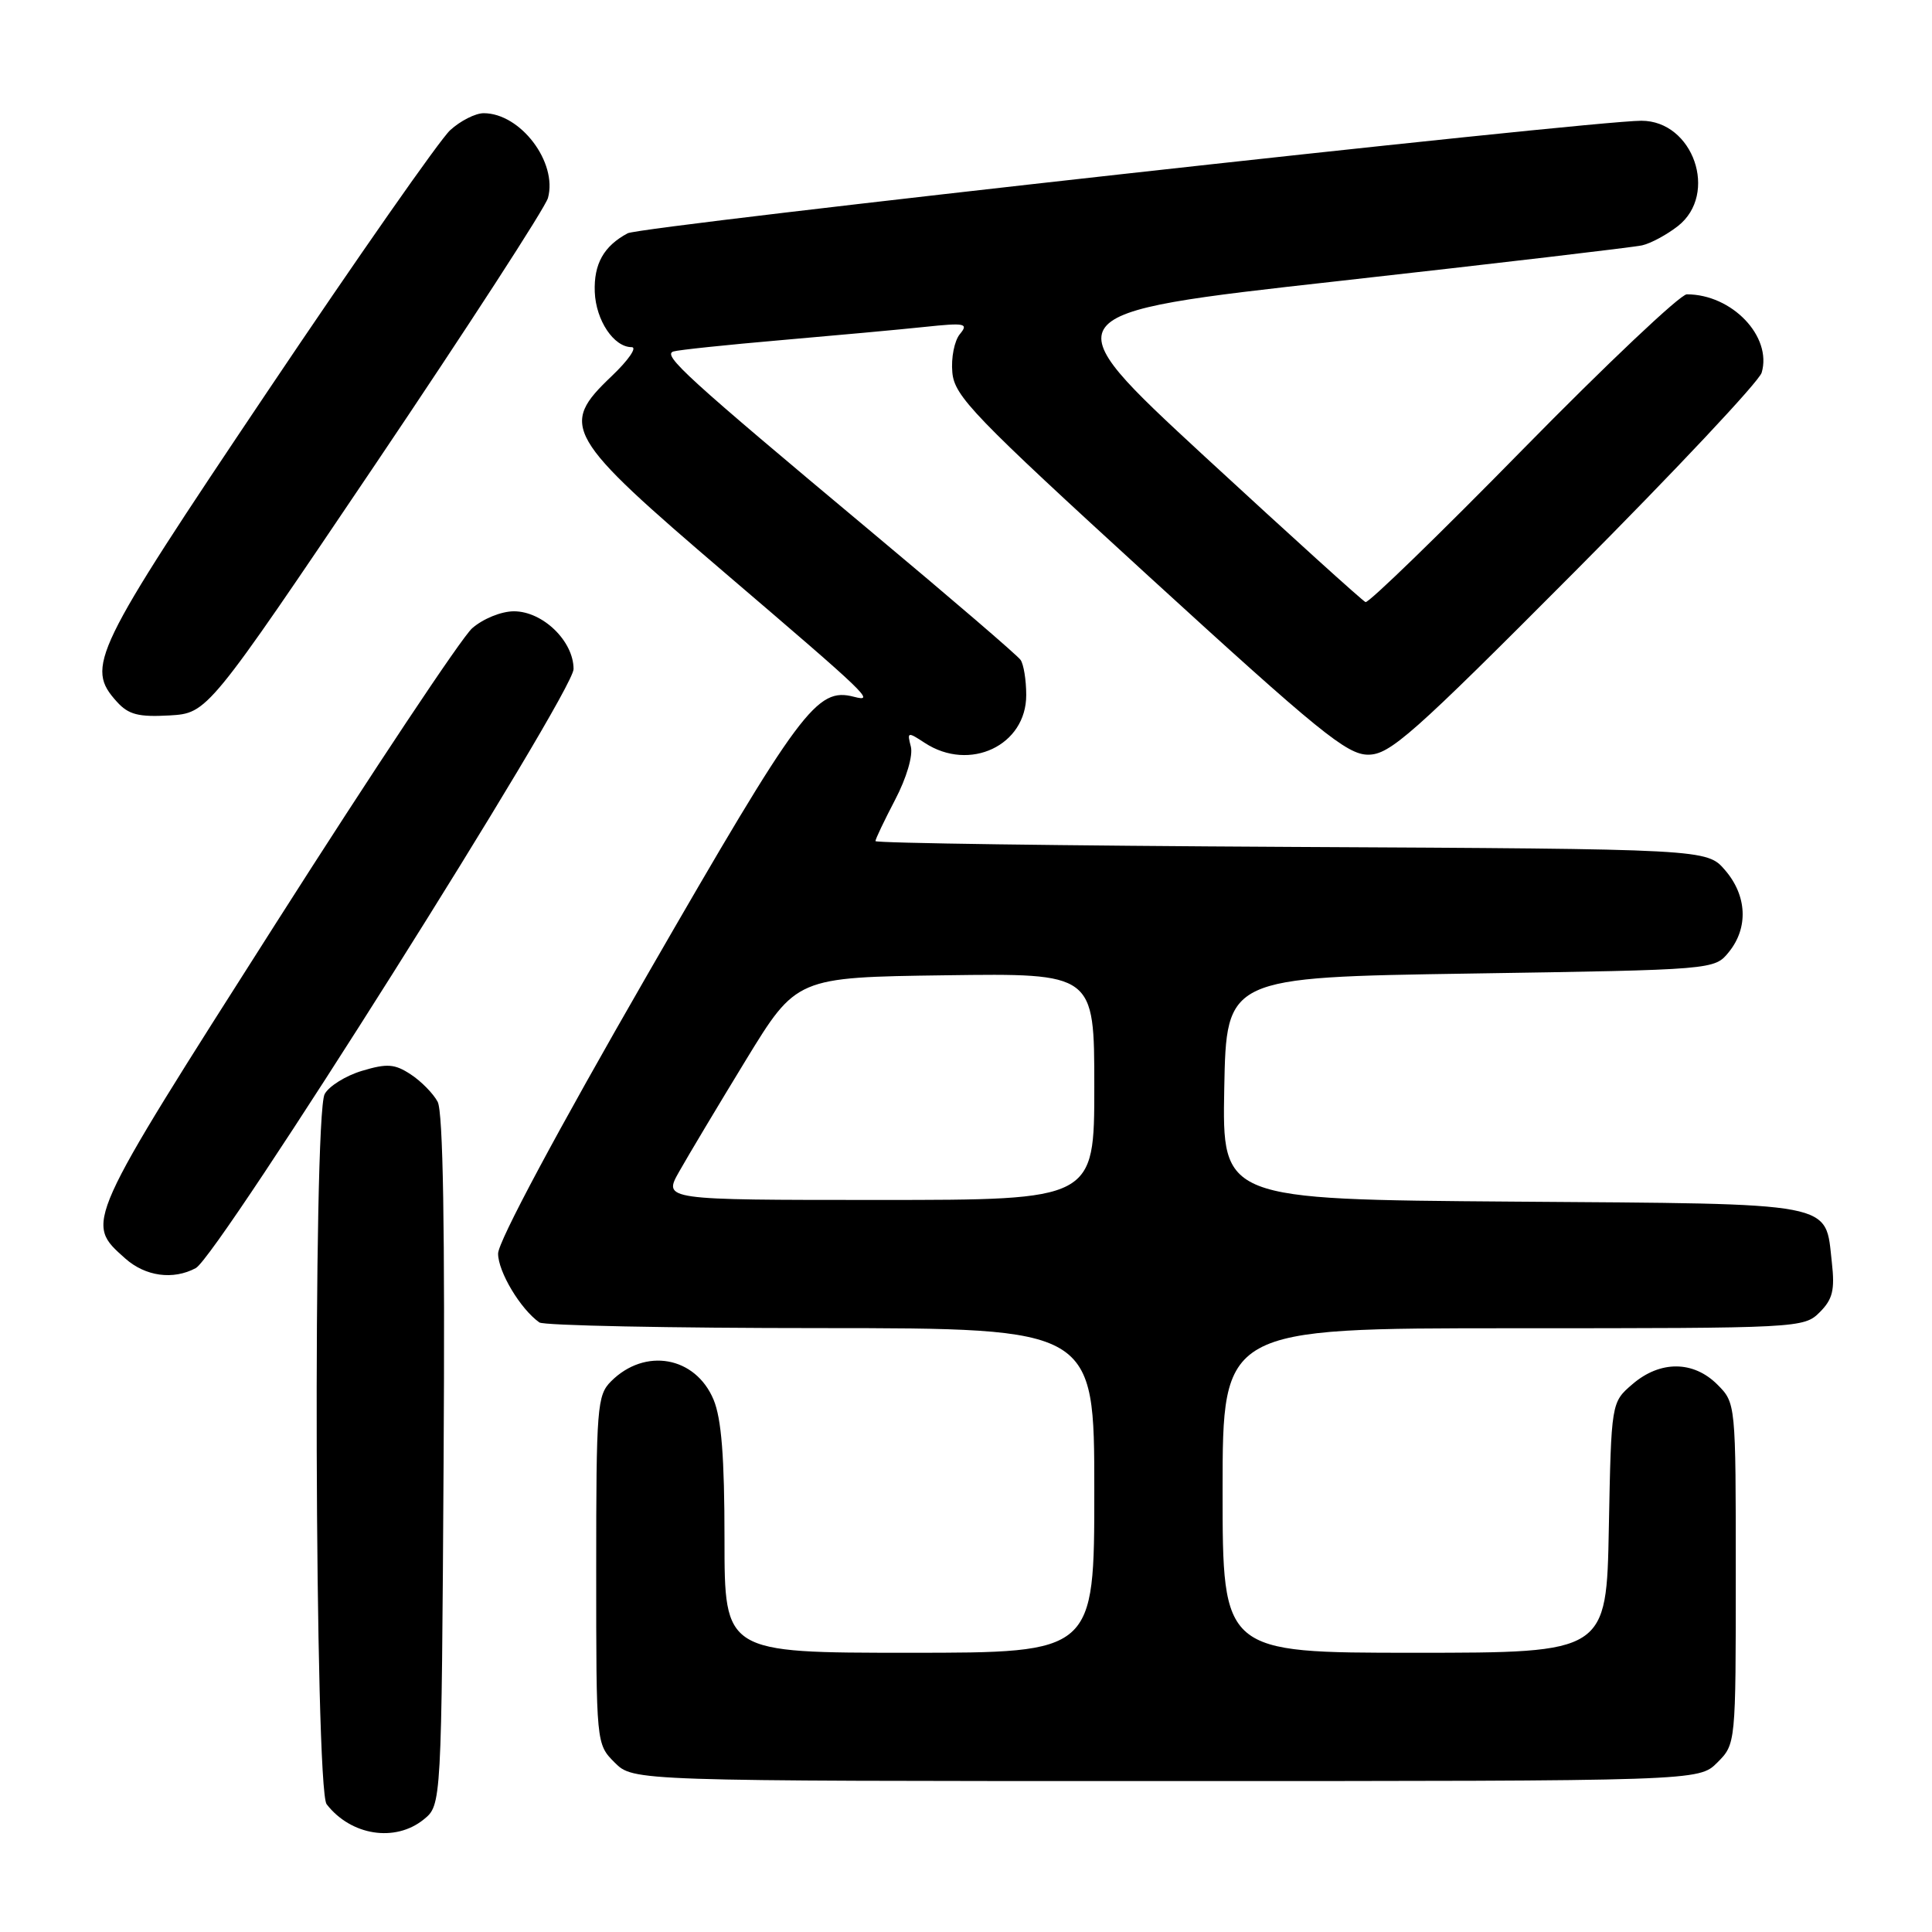 <?xml version="1.0" encoding="UTF-8" standalone="no"?>
<!DOCTYPE svg PUBLIC "-//W3C//DTD SVG 1.1//EN" "http://www.w3.org/Graphics/SVG/1.1/DTD/svg11.dtd" >
<svg xmlns="http://www.w3.org/2000/svg" xmlns:xlink="http://www.w3.org/1999/xlink" version="1.1" viewBox="0 0 256 256">
 <g >
 <path fill="currentColor"
d=" M 56.14 241.09 C 58.50 239.18 58.50 239.18 58.78 193.58 C 58.97 162.73 58.71 147.33 57.99 145.99 C 57.41 144.90 55.80 143.26 54.42 142.36 C 52.30 140.97 51.30 140.89 47.97 141.89 C 45.80 142.54 43.58 143.93 43.02 144.97 C 41.45 147.89 41.70 237.04 43.28 239.07 C 46.50 243.23 52.36 244.15 56.14 241.09 Z  M 227.55 233.55 C 230.00 231.09 230.00 231.09 230.00 208.50 C 230.00 185.91 230.00 185.91 227.55 183.45 C 224.37 180.28 219.97 180.26 216.31 183.41 C 213.50 185.82 213.50 185.82 213.18 202.41 C 212.87 219.00 212.87 219.00 187.43 219.00 C 162.00 219.00 162.00 219.00 162.00 197.50 C 162.00 176.00 162.00 176.00 200.50 176.00 C 238.38 176.00 239.03 175.97 241.12 173.88 C 242.84 172.16 243.14 170.94 242.73 167.28 C 241.81 159.15 243.83 159.54 200.44 159.22 C 161.95 158.93 161.95 158.93 162.22 144.22 C 162.50 129.50 162.50 129.50 194.84 129.00 C 227.18 128.50 227.18 128.50 229.09 126.14 C 231.69 122.93 231.49 118.68 228.59 115.31 C 226.17 112.50 226.17 112.50 171.09 112.22 C 140.79 112.06 116.00 111.72 116.00 111.45 C 116.00 111.18 117.18 108.71 118.61 105.97 C 120.12 103.09 121.00 100.10 120.69 98.92 C 120.18 96.97 120.27 96.95 122.54 98.44 C 128.49 102.33 136.01 98.77 135.98 92.08 C 135.98 90.11 135.64 88.02 135.23 87.44 C 134.83 86.85 125.95 79.23 115.50 70.50 C 90.91 49.95 87.71 47.03 89.24 46.57 C 89.93 46.36 96.35 45.69 103.50 45.07 C 110.65 44.45 119.20 43.67 122.50 43.32 C 127.90 42.75 128.37 42.85 127.19 44.27 C 126.46 45.15 126.01 47.43 126.19 49.35 C 126.47 52.50 128.98 55.11 152.28 76.42 C 174.78 96.99 178.47 100.00 181.29 100.00 C 184.17 100.00 187.09 97.42 208.66 75.75 C 221.94 62.41 233.09 50.55 233.43 49.38 C 234.84 44.59 229.50 39.00 223.51 39.00 C 222.65 39.00 212.88 48.24 201.80 59.53 C 190.73 70.82 181.34 79.93 180.94 79.78 C 180.54 79.62 170.97 70.95 159.65 60.51 C 139.09 41.51 139.09 41.51 177.29 37.25 C 198.31 34.90 216.44 32.77 217.59 32.51 C 218.74 32.25 220.87 31.10 222.34 29.95 C 227.74 25.70 224.37 16.00 217.49 16.00 C 210.70 16.00 84.95 29.96 83.17 30.91 C 80.00 32.61 78.67 34.97 78.81 38.69 C 78.96 42.45 81.33 46.00 83.70 46.00 C 84.46 46.00 83.27 47.73 81.04 49.85 C 74.09 56.46 74.85 57.78 96.16 76.00 C 115.08 92.17 116.04 93.08 113.16 92.33 C 108.22 91.04 106.13 93.85 85.80 129.12 C 73.83 149.90 66.00 164.52 66.00 166.11 C 66.00 168.51 68.96 173.46 71.47 175.23 C 72.03 175.64 88.81 175.98 108.75 175.98 C 145.00 176.00 145.00 176.00 145.00 197.50 C 145.00 219.00 145.00 219.00 120.50 219.00 C 96.00 219.00 96.00 219.00 96.00 203.97 C 96.00 193.09 95.60 187.98 94.55 185.46 C 92.15 179.73 85.47 178.53 80.97 183.03 C 79.12 184.88 79.00 186.43 79.00 208.05 C 79.00 231.09 79.00 231.09 81.45 233.55 C 83.91 236.00 83.91 236.00 154.50 236.00 C 225.09 236.00 225.09 236.00 227.55 233.55 Z  M 25.94 168.03 C 28.93 166.43 76.00 91.79 76.00 88.65 C 76.00 84.95 71.92 81.00 68.10 81.00 C 66.42 81.00 64.00 81.99 62.56 83.25 C 61.16 84.49 49.42 102.14 36.46 122.49 C 11.04 162.40 11.23 161.96 16.59 166.75 C 19.26 169.13 22.94 169.64 25.94 168.03 Z  M 49.75 61.50 C 61.98 43.35 72.27 27.48 72.61 26.23 C 73.90 21.50 68.96 15.00 64.09 15.00 C 63.00 15.00 61.00 16.01 59.65 17.25 C 58.29 18.49 47.38 34.10 35.39 51.95 C 12.24 86.43 11.30 88.36 15.50 93.00 C 17.03 94.69 18.35 95.03 22.45 94.80 C 27.50 94.50 27.50 94.50 49.75 61.50 Z  M 89.99 155.25 C 91.15 153.19 95.12 146.55 98.81 140.50 C 105.53 129.50 105.53 129.50 125.26 129.23 C 145.00 128.96 145.00 128.96 145.00 143.98 C 145.00 159.00 145.00 159.00 116.44 159.00 C 87.87 159.00 87.87 159.00 89.99 155.25 Z "/>
</g>
</svg>